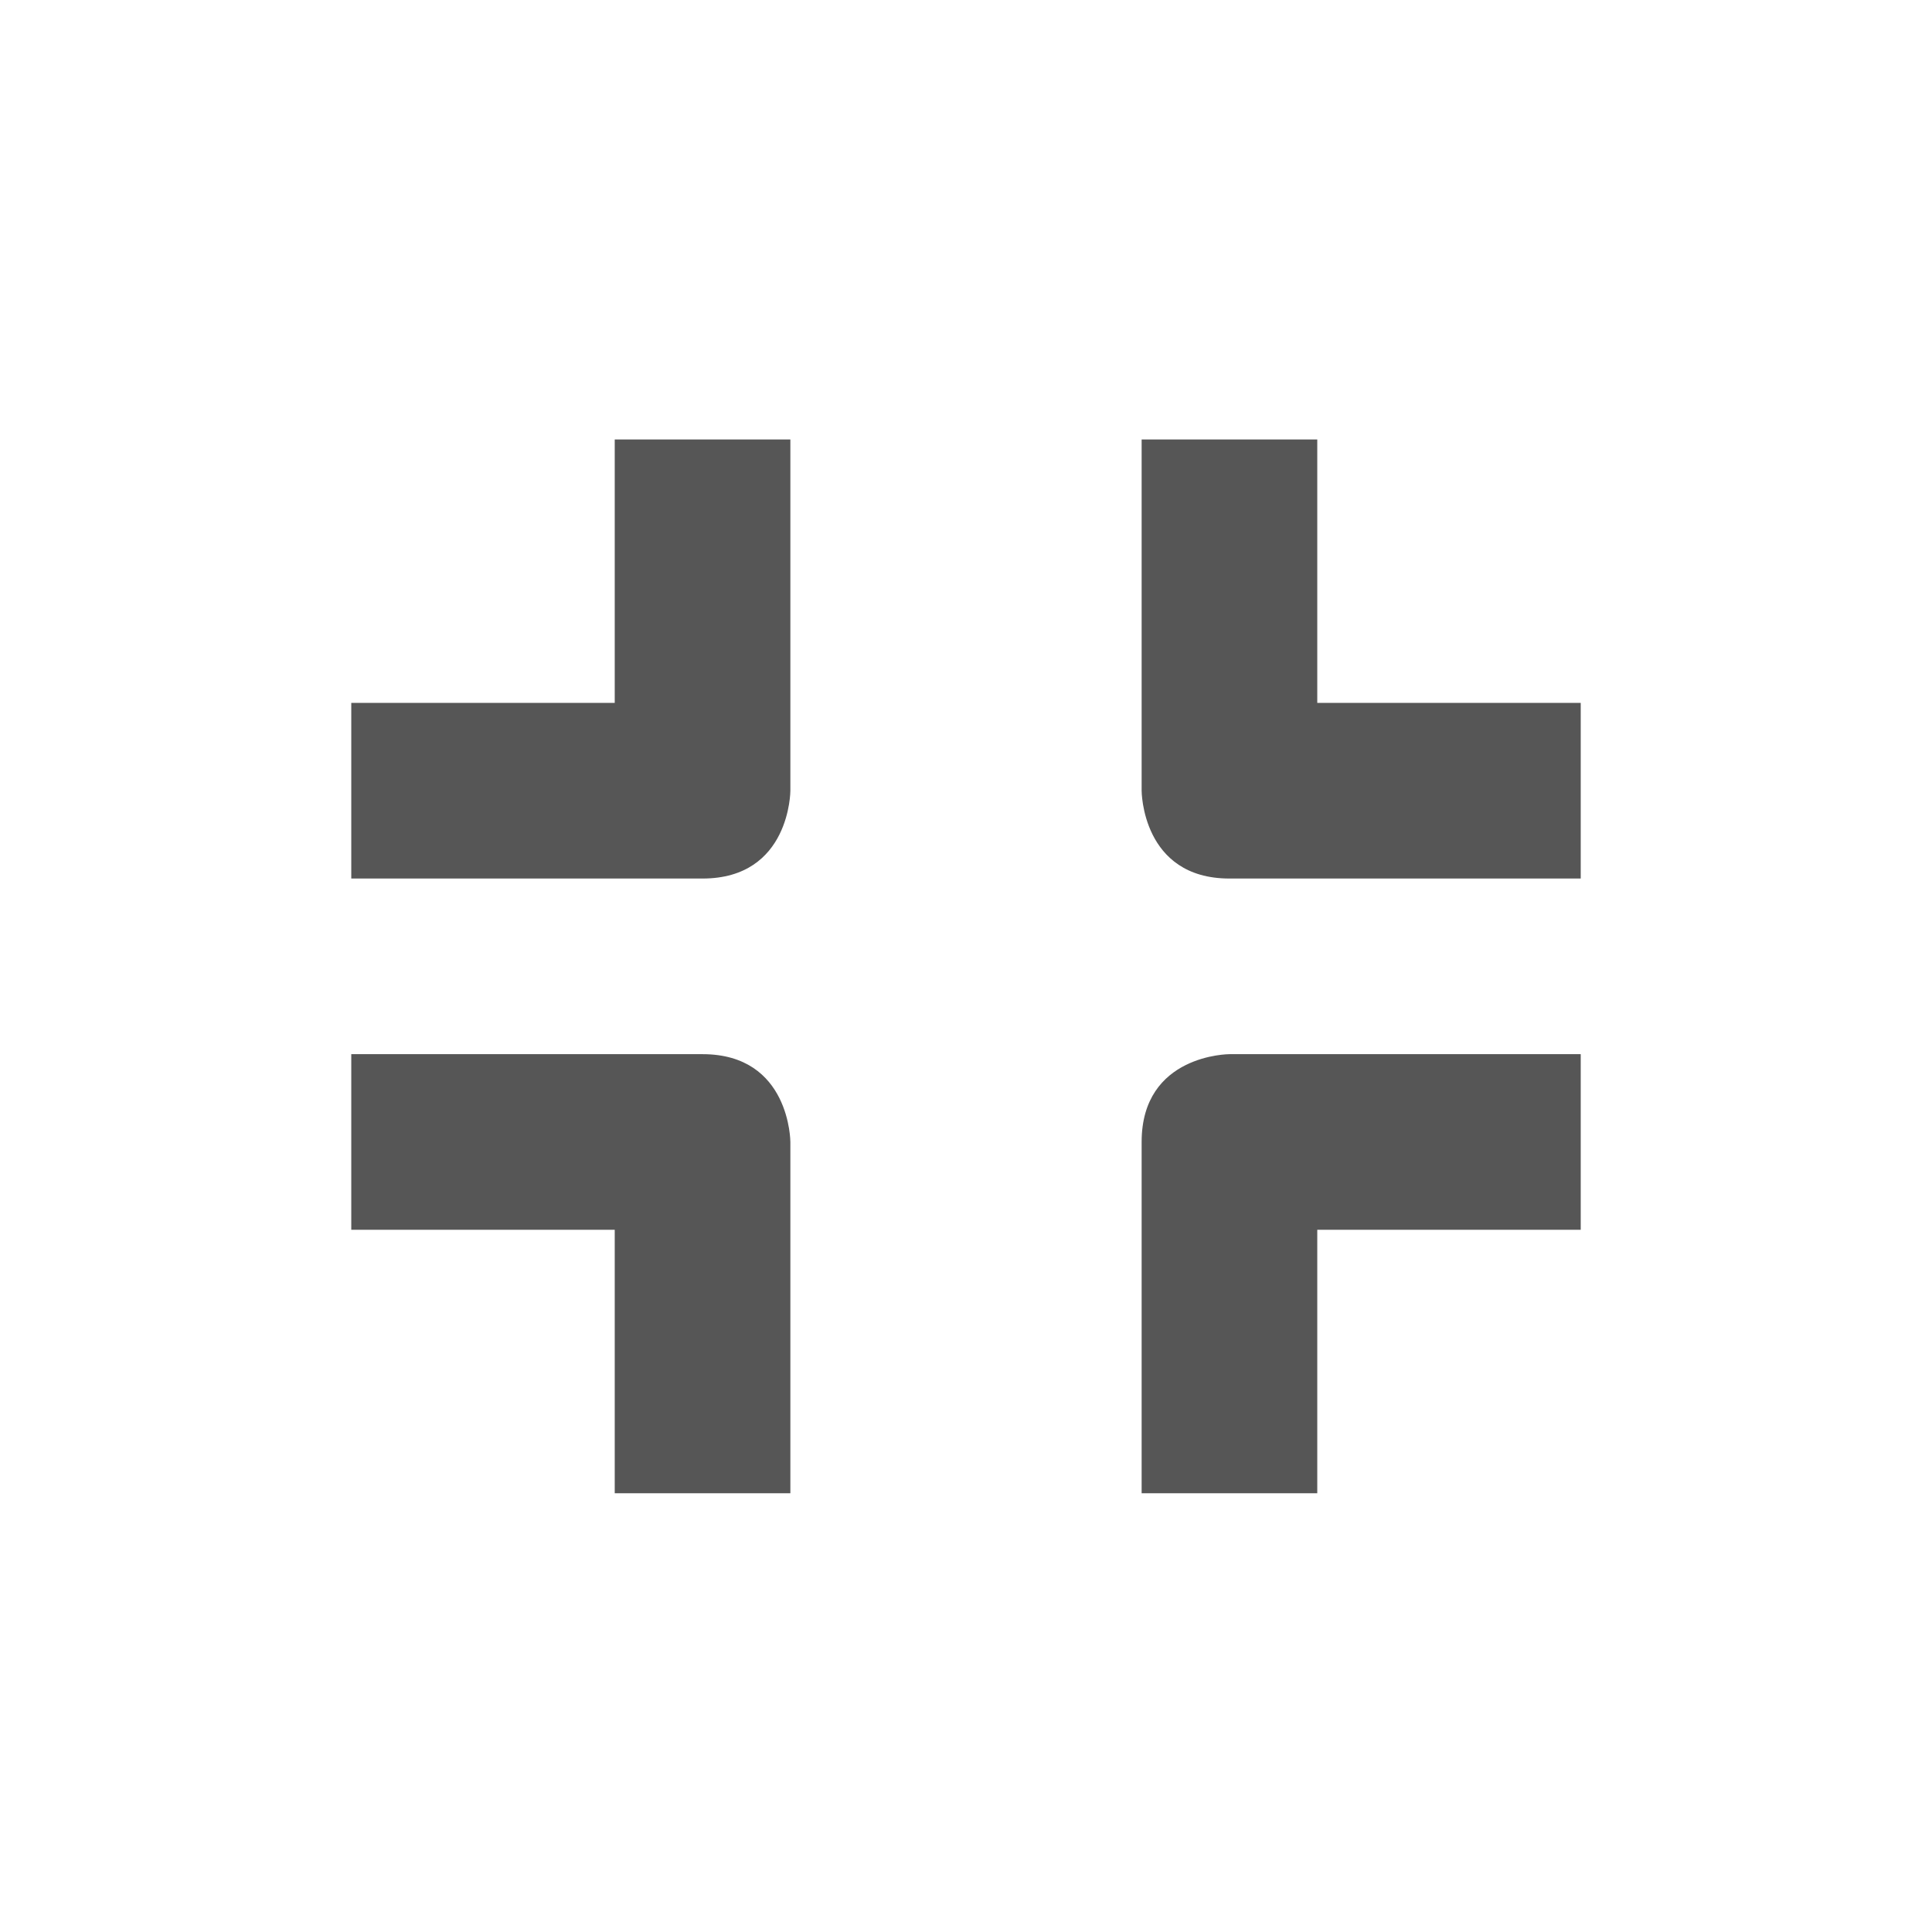 <svg xmlns="http://www.w3.org/2000/svg" width="22" height="22"><defs><style id="current-color-scheme" type="text/css"></style></defs><path d="M7 5.004v3H4v2h4c1 0 1-1 1-1v-4H7zm6 0v4s0 1 1 1h4v-2h-3v-3h-2zm-9 7v2h3v3h2v-4s0-1-1-1H4zm10 0s-1 0-1 1v4h2v-3h3v-2h-4z" fill="currentColor" color="#565656"/></svg>